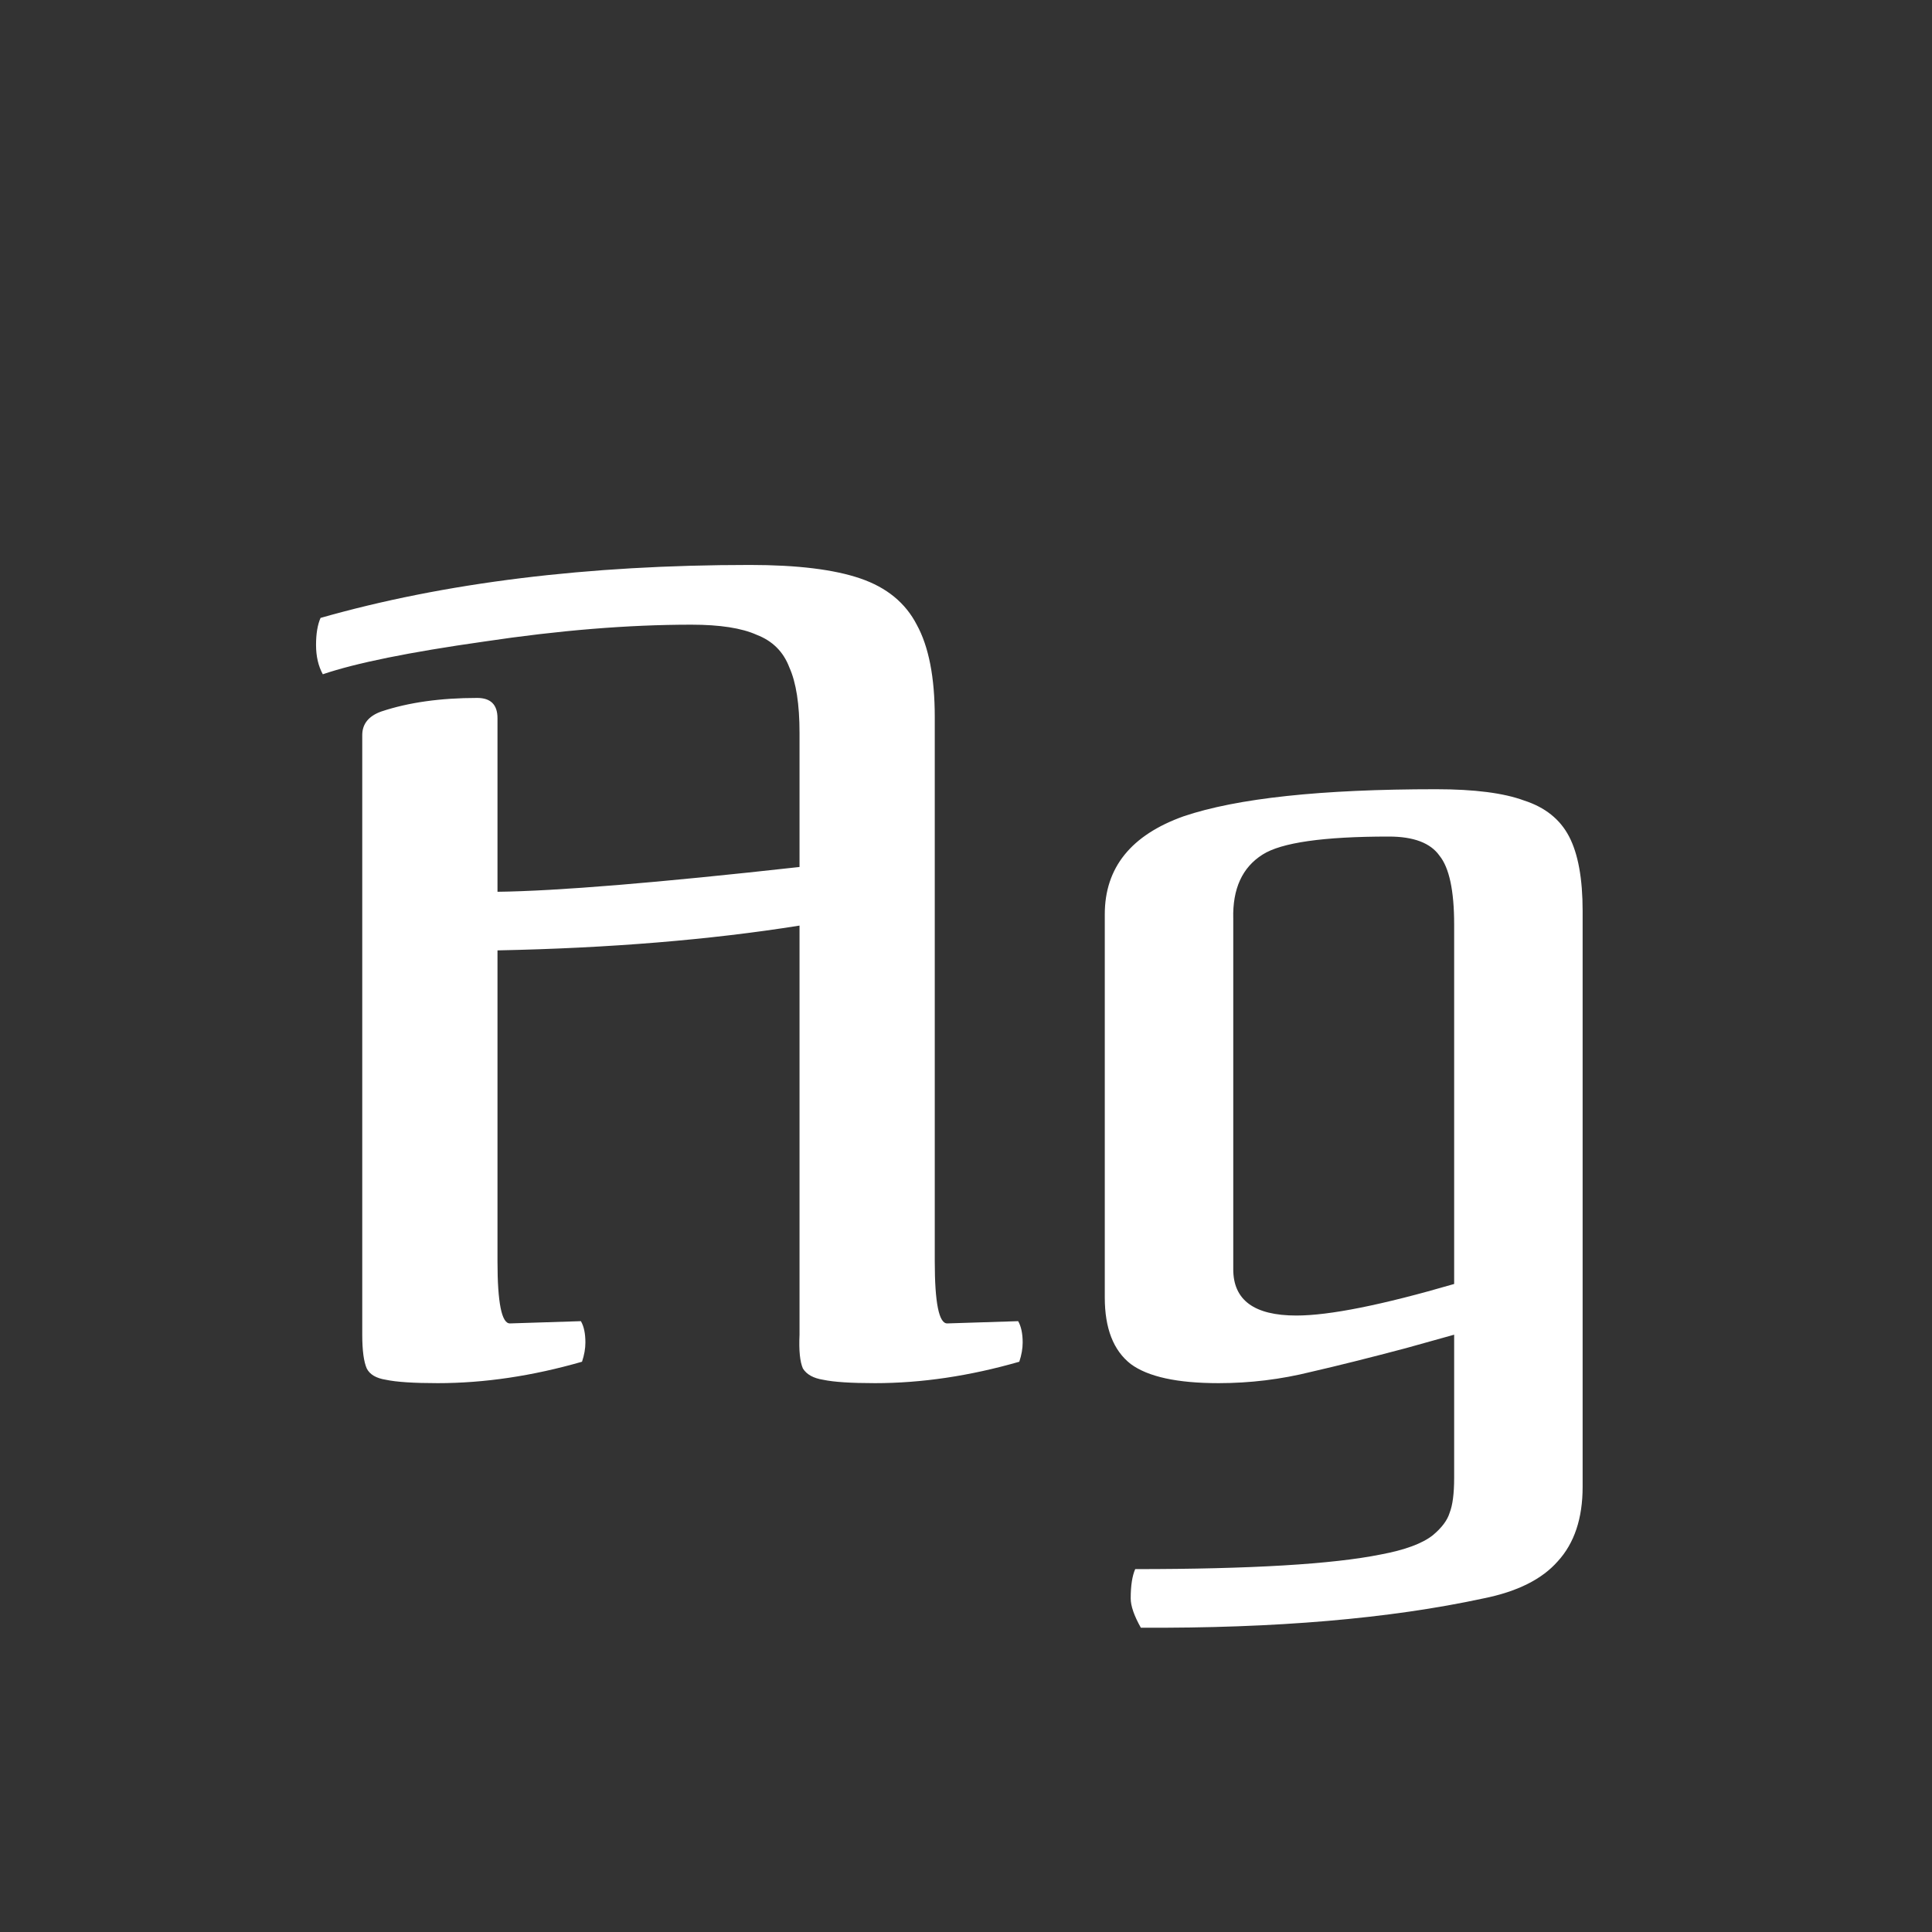 <svg width="24" height="24" viewBox="0 0 24 24" fill="none" xmlns="http://www.w3.org/2000/svg">
<rect x="0" y="0" width="24" height="24" fill="#333333" stroke="none"/>
<path d="M4.01 8.376C4.421 8.236 5.088 8.101 6.012 7.97C6.946 7.83 7.804 7.76 8.588 7.76C8.943 7.76 9.214 7.802 9.4 7.886C9.596 7.961 9.732 8.096 9.806 8.292C9.89 8.479 9.932 8.749 9.932 9.104V10.77C8.168 10.966 6.918 11.069 6.18 11.078V8.922C6.18 8.754 6.096 8.67 5.928 8.67C5.471 8.67 5.074 8.726 4.738 8.838C4.58 8.894 4.5 8.992 4.5 9.132V16.58C4.5 16.776 4.519 16.916 4.556 17C4.594 17.075 4.673 17.121 4.794 17.14C4.925 17.168 5.14 17.182 5.438 17.182C6.017 17.182 6.614 17.093 7.23 16.916C7.258 16.832 7.272 16.753 7.272 16.678C7.272 16.566 7.254 16.477 7.216 16.412L6.334 16.44C6.232 16.44 6.18 16.183 6.18 15.67V11.806C7.571 11.778 8.822 11.675 9.932 11.498V16.58C9.923 16.776 9.937 16.916 9.974 17C10.021 17.075 10.105 17.121 10.226 17.14C10.357 17.168 10.572 17.182 10.87 17.182C11.449 17.182 12.046 17.093 12.662 16.916C12.69 16.832 12.704 16.753 12.704 16.678C12.704 16.566 12.685 16.477 12.648 16.412L11.766 16.44C11.664 16.44 11.612 16.183 11.612 15.67V8.908C11.612 8.413 11.537 8.031 11.388 7.76C11.248 7.489 11.015 7.298 10.688 7.186C10.361 7.074 9.904 7.018 9.316 7.018C7.3 7.018 5.522 7.237 3.982 7.676C3.945 7.76 3.926 7.872 3.926 8.012C3.926 8.152 3.954 8.273 4.01 8.376ZM14.172 20.22C15.842 20.229 17.261 20.108 18.428 19.856C18.848 19.772 19.156 19.618 19.352 19.394C19.557 19.17 19.66 18.862 19.66 18.47V11.316C19.66 10.915 19.604 10.607 19.492 10.392C19.38 10.177 19.193 10.028 18.932 9.944C18.68 9.851 18.316 9.804 17.84 9.804C16.412 9.804 15.367 9.916 14.704 10.14C14.05 10.373 13.724 10.779 13.724 11.358V16.118C13.724 16.501 13.831 16.776 14.046 16.944C14.261 17.103 14.624 17.182 15.138 17.182C15.53 17.182 15.912 17.135 16.286 17.042C16.613 16.967 17.005 16.869 17.462 16.748L18.064 16.58V18.358C18.064 18.554 18.045 18.699 18.008 18.792C17.98 18.885 17.91 18.979 17.798 19.072C17.667 19.175 17.453 19.254 17.154 19.31C16.556 19.431 15.539 19.492 14.102 19.492C14.065 19.576 14.046 19.697 14.046 19.856C14.046 19.949 14.088 20.071 14.172 20.22ZM15.32 11.414C15.31 11.041 15.432 10.775 15.684 10.616C15.917 10.467 16.44 10.392 17.252 10.392C17.56 10.392 17.77 10.471 17.882 10.63C18.003 10.779 18.064 11.064 18.064 11.484V15.95C17.168 16.211 16.515 16.342 16.104 16.342C15.581 16.342 15.32 16.151 15.32 15.768V11.414Z" fill="white"/>
</svg>
